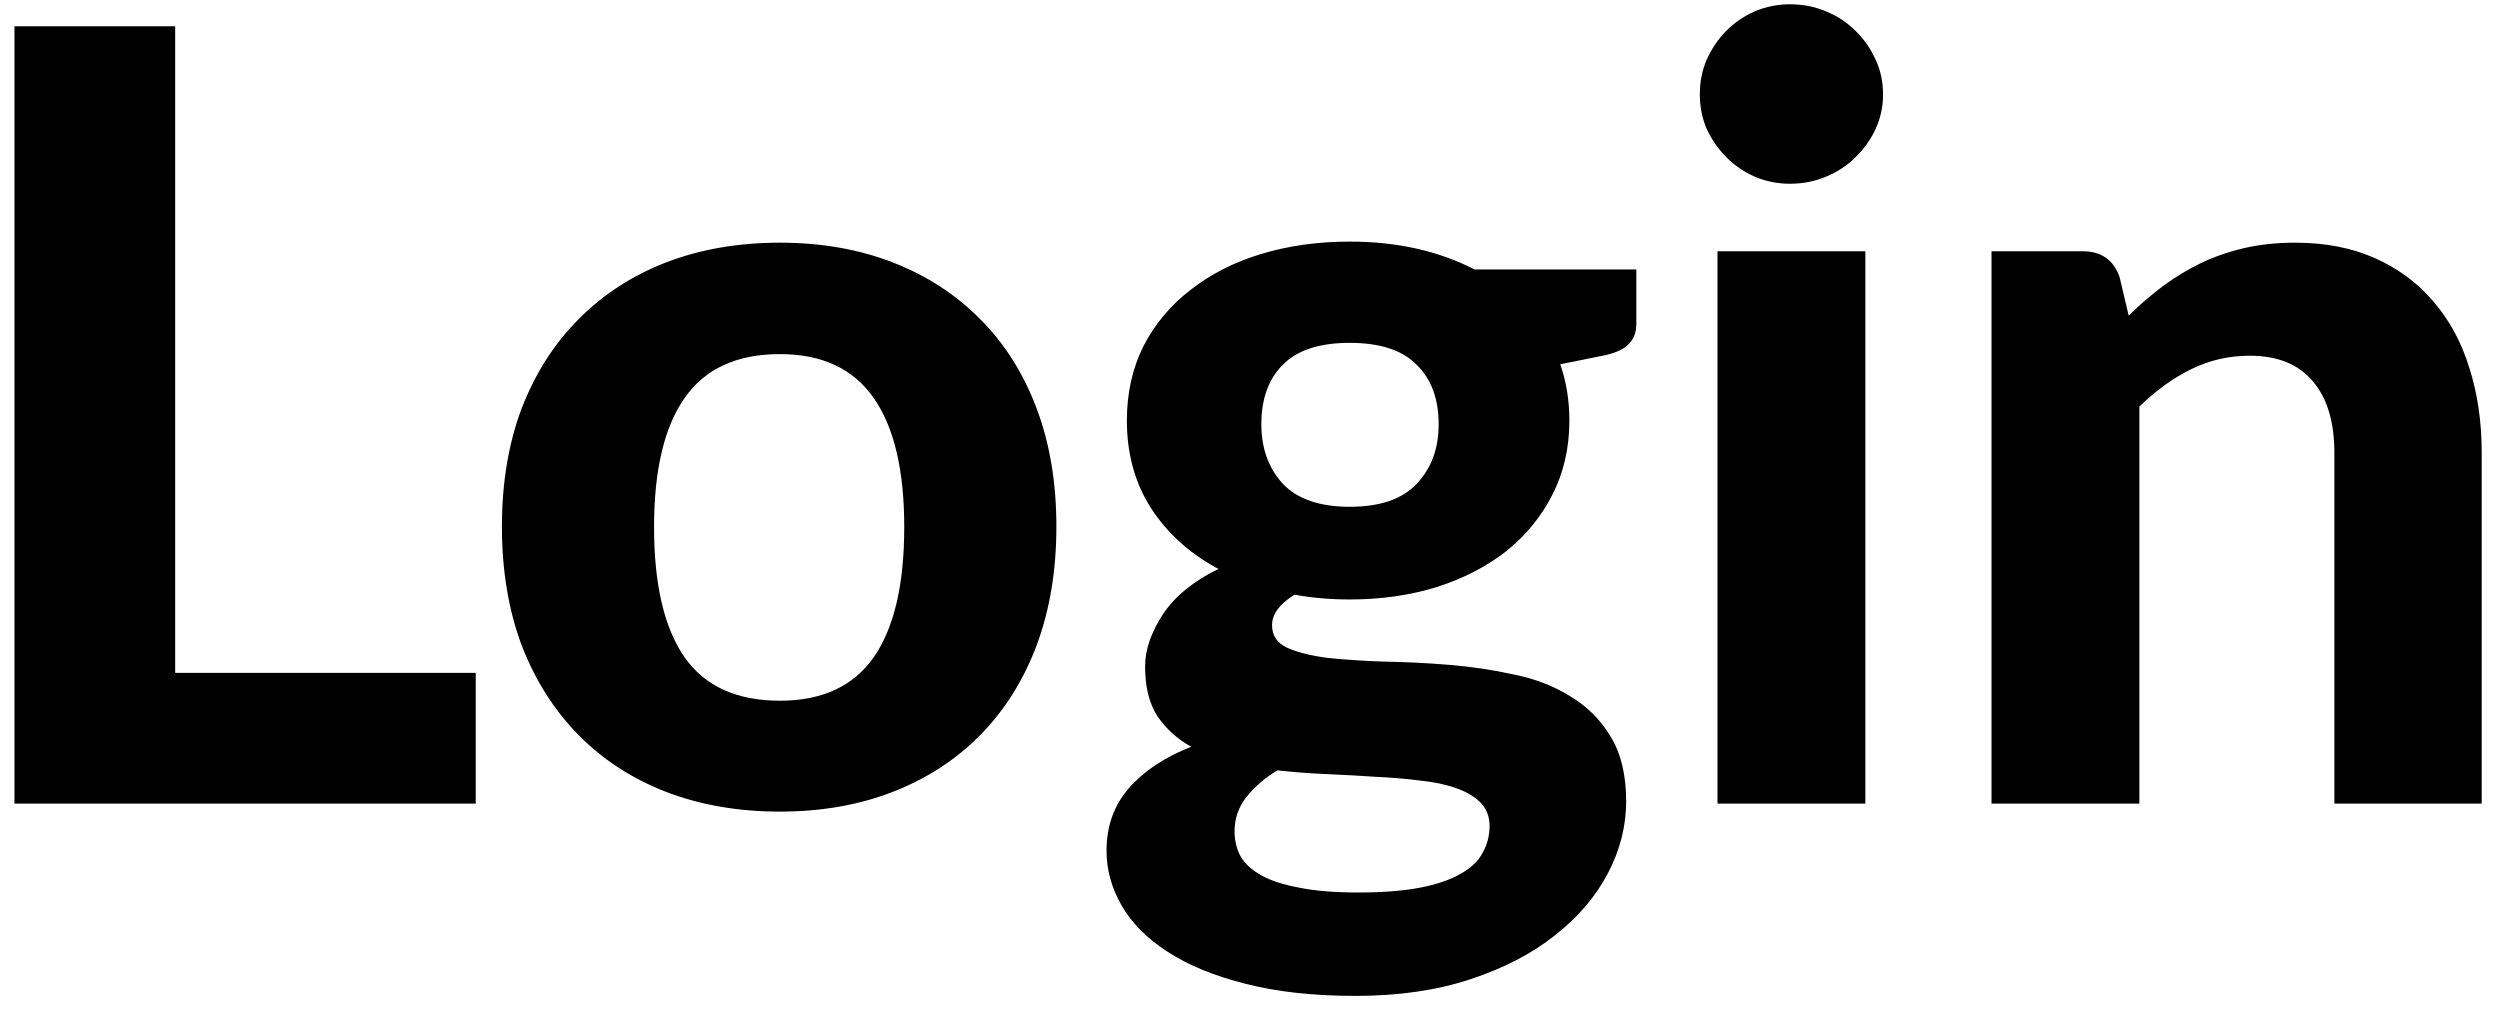 <svg width="56" height="23" viewBox="0 0 56 23" fill="none" xmlns="http://www.w3.org/2000/svg">
<path d="M10.656 15.072V18H0.324V0.588H3.924V15.072H10.656ZM17.471 5.436C18.399 5.436 19.243 5.584 20.003 5.88C20.763 6.176 21.415 6.6 21.959 7.152C22.503 7.696 22.923 8.36 23.219 9.144C23.515 9.928 23.663 10.812 23.663 11.796C23.663 12.78 23.515 13.668 23.219 14.46C22.923 15.244 22.503 15.912 21.959 16.464C21.415 17.016 20.763 17.44 20.003 17.736C19.243 18.032 18.399 18.18 17.471 18.18C16.535 18.18 15.683 18.032 14.915 17.736C14.155 17.44 13.503 17.016 12.959 16.464C12.415 15.912 11.991 15.244 11.687 14.46C11.391 13.668 11.243 12.78 11.243 11.796C11.243 10.812 11.391 9.928 11.687 9.144C11.991 8.36 12.415 7.696 12.959 7.152C13.503 6.6 14.155 6.176 14.915 5.88C15.683 5.584 16.535 5.436 17.471 5.436ZM17.471 15.696C18.415 15.696 19.115 15.372 19.571 14.724C20.027 14.068 20.255 13.096 20.255 11.808C20.255 10.528 20.027 9.564 19.571 8.916C19.115 8.26 18.415 7.932 17.471 7.932C16.503 7.932 15.791 8.26 15.335 8.916C14.879 9.564 14.651 10.528 14.651 11.808C14.651 13.096 14.879 14.068 15.335 14.724C15.791 15.372 16.503 15.696 17.471 15.696ZM30.234 11.352C30.914 11.352 31.414 11.18 31.734 10.836C32.062 10.492 32.226 10.048 32.226 9.504C32.226 8.936 32.062 8.492 31.734 8.172C31.414 7.844 30.914 7.68 30.234 7.68C29.554 7.68 29.054 7.844 28.734 8.172C28.414 8.492 28.254 8.936 28.254 9.504C28.254 10.04 28.414 10.484 28.734 10.836C29.062 11.18 29.562 11.352 30.234 11.352ZM33.366 18.504C33.366 18.288 33.298 18.112 33.162 17.976C33.026 17.84 32.842 17.732 32.61 17.652C32.386 17.572 32.118 17.516 31.806 17.484C31.494 17.444 31.162 17.416 30.81 17.4C30.458 17.376 30.094 17.356 29.718 17.34C29.342 17.324 28.974 17.296 28.614 17.256C28.334 17.424 28.102 17.624 27.918 17.856C27.742 18.08 27.654 18.336 27.654 18.624C27.654 18.824 27.698 19.008 27.786 19.176C27.882 19.344 28.038 19.488 28.254 19.608C28.47 19.728 28.754 19.82 29.106 19.884C29.458 19.956 29.898 19.992 30.426 19.992C30.97 19.992 31.43 19.956 31.806 19.884C32.182 19.812 32.486 19.708 32.718 19.572C32.95 19.444 33.114 19.288 33.21 19.104C33.314 18.92 33.366 18.72 33.366 18.504ZM36.654 6.036V7.248C36.654 7.44 36.598 7.592 36.486 7.704C36.382 7.816 36.206 7.9 35.958 7.956L34.95 8.16C35.086 8.552 35.154 8.972 35.154 9.42C35.154 10.036 35.026 10.592 34.77 11.088C34.522 11.576 34.178 11.996 33.738 12.348C33.298 12.692 32.778 12.96 32.178 13.152C31.578 13.336 30.93 13.428 30.234 13.428C29.794 13.428 29.382 13.392 28.998 13.32C28.662 13.528 28.494 13.756 28.494 14.004C28.494 14.236 28.606 14.404 28.83 14.508C29.062 14.612 29.362 14.688 29.73 14.736C30.106 14.776 30.53 14.804 31.002 14.82C31.482 14.828 31.966 14.852 32.454 14.892C32.95 14.932 33.434 15.004 33.906 15.108C34.386 15.204 34.81 15.368 35.178 15.6C35.554 15.824 35.854 16.124 36.078 16.5C36.31 16.876 36.426 17.36 36.426 17.952C36.426 18.504 36.29 19.04 36.018 19.56C35.746 20.08 35.35 20.544 34.83 20.952C34.318 21.36 33.686 21.688 32.934 21.936C32.182 22.184 31.326 22.308 30.366 22.308C29.414 22.308 28.586 22.216 27.882 22.032C27.186 21.856 26.606 21.616 26.142 21.312C25.686 21.016 25.346 20.672 25.122 20.28C24.898 19.888 24.786 19.48 24.786 19.056C24.786 18.504 24.954 18.036 25.29 17.652C25.626 17.268 26.09 16.96 26.682 16.728C26.37 16.552 26.118 16.324 25.926 16.044C25.742 15.756 25.65 15.384 25.65 14.928C25.65 14.56 25.782 14.172 26.046 13.764C26.318 13.356 26.734 13.016 27.294 12.744C26.662 12.408 26.162 11.96 25.794 11.4C25.426 10.832 25.242 10.172 25.242 9.42C25.242 8.804 25.366 8.248 25.614 7.752C25.87 7.256 26.222 6.836 26.67 6.492C27.118 6.14 27.646 5.872 28.254 5.688C28.862 5.504 29.522 5.412 30.234 5.412C31.29 5.412 32.222 5.62 33.03 6.036H36.654ZM41.784 5.628V18H38.472V5.628H41.784ZM42.18 2.112C42.18 2.392 42.124 2.652 42.012 2.892C41.9 3.132 41.748 3.344 41.556 3.528C41.372 3.712 41.152 3.856 40.896 3.96C40.648 4.064 40.38 4.116 40.092 4.116C39.82 4.116 39.56 4.064 39.312 3.96C39.072 3.856 38.86 3.712 38.676 3.528C38.492 3.344 38.344 3.132 38.232 2.892C38.128 2.652 38.076 2.392 38.076 2.112C38.076 1.832 38.128 1.572 38.232 1.332C38.344 1.084 38.492 0.868 38.676 0.684C38.86 0.5 39.072 0.356 39.312 0.252C39.56 0.148 39.82 0.096 40.092 0.096C40.38 0.096 40.648 0.148 40.896 0.252C41.152 0.356 41.372 0.5 41.556 0.684C41.748 0.868 41.9 1.084 42.012 1.332C42.124 1.572 42.18 1.832 42.18 2.112ZM47.682 7.068C47.93 6.828 48.186 6.608 48.45 6.408C48.722 6.208 49.006 6.036 49.302 5.892C49.606 5.748 49.93 5.636 50.274 5.556C50.626 5.476 51.006 5.436 51.414 5.436C52.086 5.436 52.682 5.552 53.202 5.784C53.722 6.016 54.158 6.34 54.51 6.756C54.87 7.172 55.138 7.668 55.314 8.244C55.498 8.82 55.59 9.452 55.59 10.14V18H52.29V10.14C52.29 9.452 52.13 8.92 51.81 8.544C51.49 8.16 51.018 7.968 50.394 7.968C49.93 7.968 49.494 8.068 49.086 8.268C48.678 8.468 48.29 8.748 47.922 9.108V18H44.61V5.628H46.65C47.066 5.628 47.342 5.82 47.478 6.204L47.682 7.068Z" fill="black"/>
</svg>
